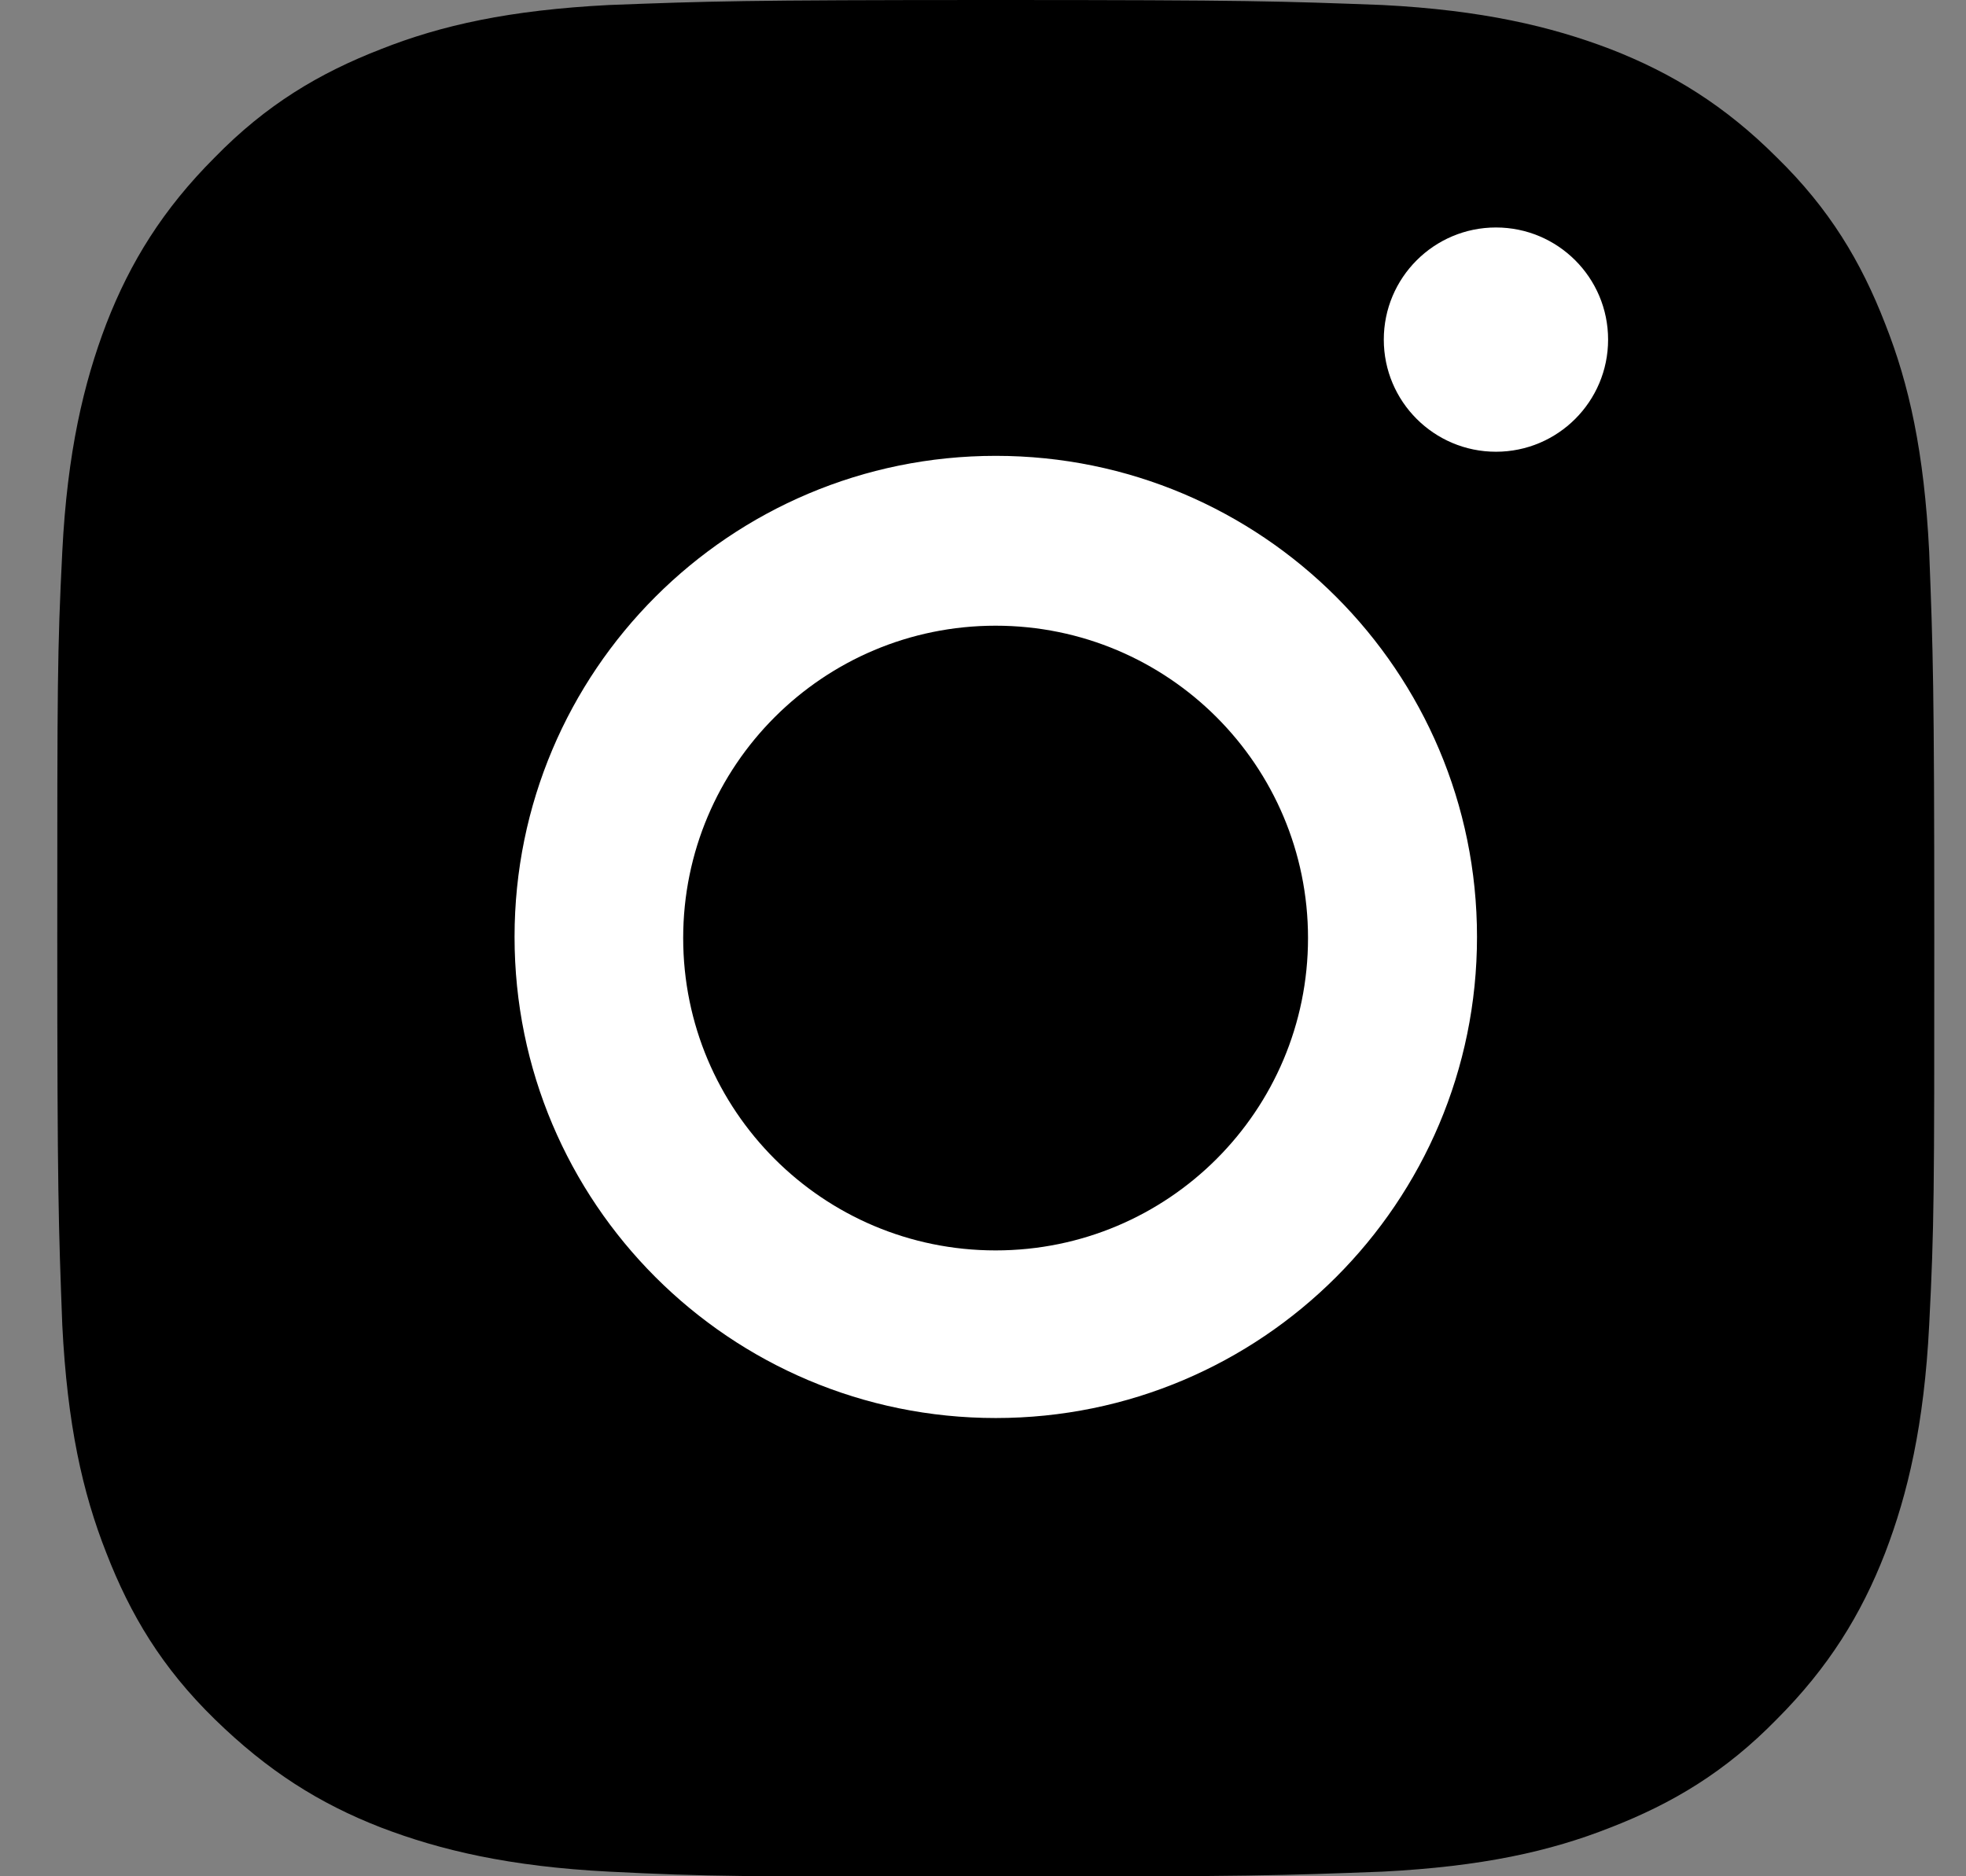 <svg width="22" height="21" viewBox="0 0 22 21" fill="none" xmlns="http://www.w3.org/2000/svg">
<rect x="0" y="0" width="22" height="21" fill="#808080" stroke="none"/>
<path d="M11.143 0C8.295 0 7.929 0.014 6.815 0.056C5.701 0.113 4.94 0.282 4.263 0.55C3.573 0.818 2.981 1.17 2.403 1.762C1.825 2.34 1.458 2.932 1.19 3.623C0.937 4.285 0.753 5.061 0.697 6.174C0.641 7.288 0.641 7.654 0.641 10.502C0.641 13.35 0.655 13.716 0.697 14.83C0.753 15.943 0.923 16.704 1.19 17.381C1.458 18.072 1.811 18.664 2.403 19.242C2.995 19.82 3.573 20.186 4.263 20.454C4.926 20.708 5.701 20.891 6.815 20.948C7.929 21.004 8.295 21.004 11.143 21.004C13.99 21.004 14.357 20.99 15.47 20.948C16.584 20.891 17.345 20.722 18.022 20.454C18.712 20.186 19.305 19.834 19.883 19.242C20.46 18.664 20.827 18.072 21.095 17.381C21.349 16.719 21.532 15.943 21.588 14.83C21.645 13.716 21.645 13.35 21.645 10.502C21.645 7.654 21.631 7.288 21.588 6.174C21.532 5.061 21.363 4.299 21.095 3.623C20.827 2.932 20.475 2.34 19.883 1.762C19.305 1.184 18.712 0.818 18.022 0.55C17.359 0.296 16.584 0.113 15.47 0.056C14.342 0.014 13.99 0 11.143 0Z" fill="black"/>
<path fill-rule="evenodd" clip-rule="evenodd" d="M5.758 10.486C5.758 7.512 8.168 5.102 11.143 5.102C14.117 5.102 16.528 7.512 16.528 10.486C16.528 13.461 14.117 15.871 11.143 15.871C8.168 15.871 5.758 13.461 5.758 10.486ZM7.645 10.499C7.645 12.431 9.21 13.995 11.141 13.995C13.073 13.995 14.637 12.431 14.637 10.499C14.637 8.568 13.073 7.003 11.141 7.003C9.21 7.003 7.645 8.568 7.645 10.499Z" fill="white"/>
<path d="M16.74 5.056C17.433 5.056 17.995 4.494 17.995 3.801C17.995 3.108 17.433 2.546 16.74 2.546C16.047 2.546 15.485 3.108 15.485 3.801C15.485 4.494 16.047 5.056 16.74 5.056Z" fill="white"/>
</svg>
